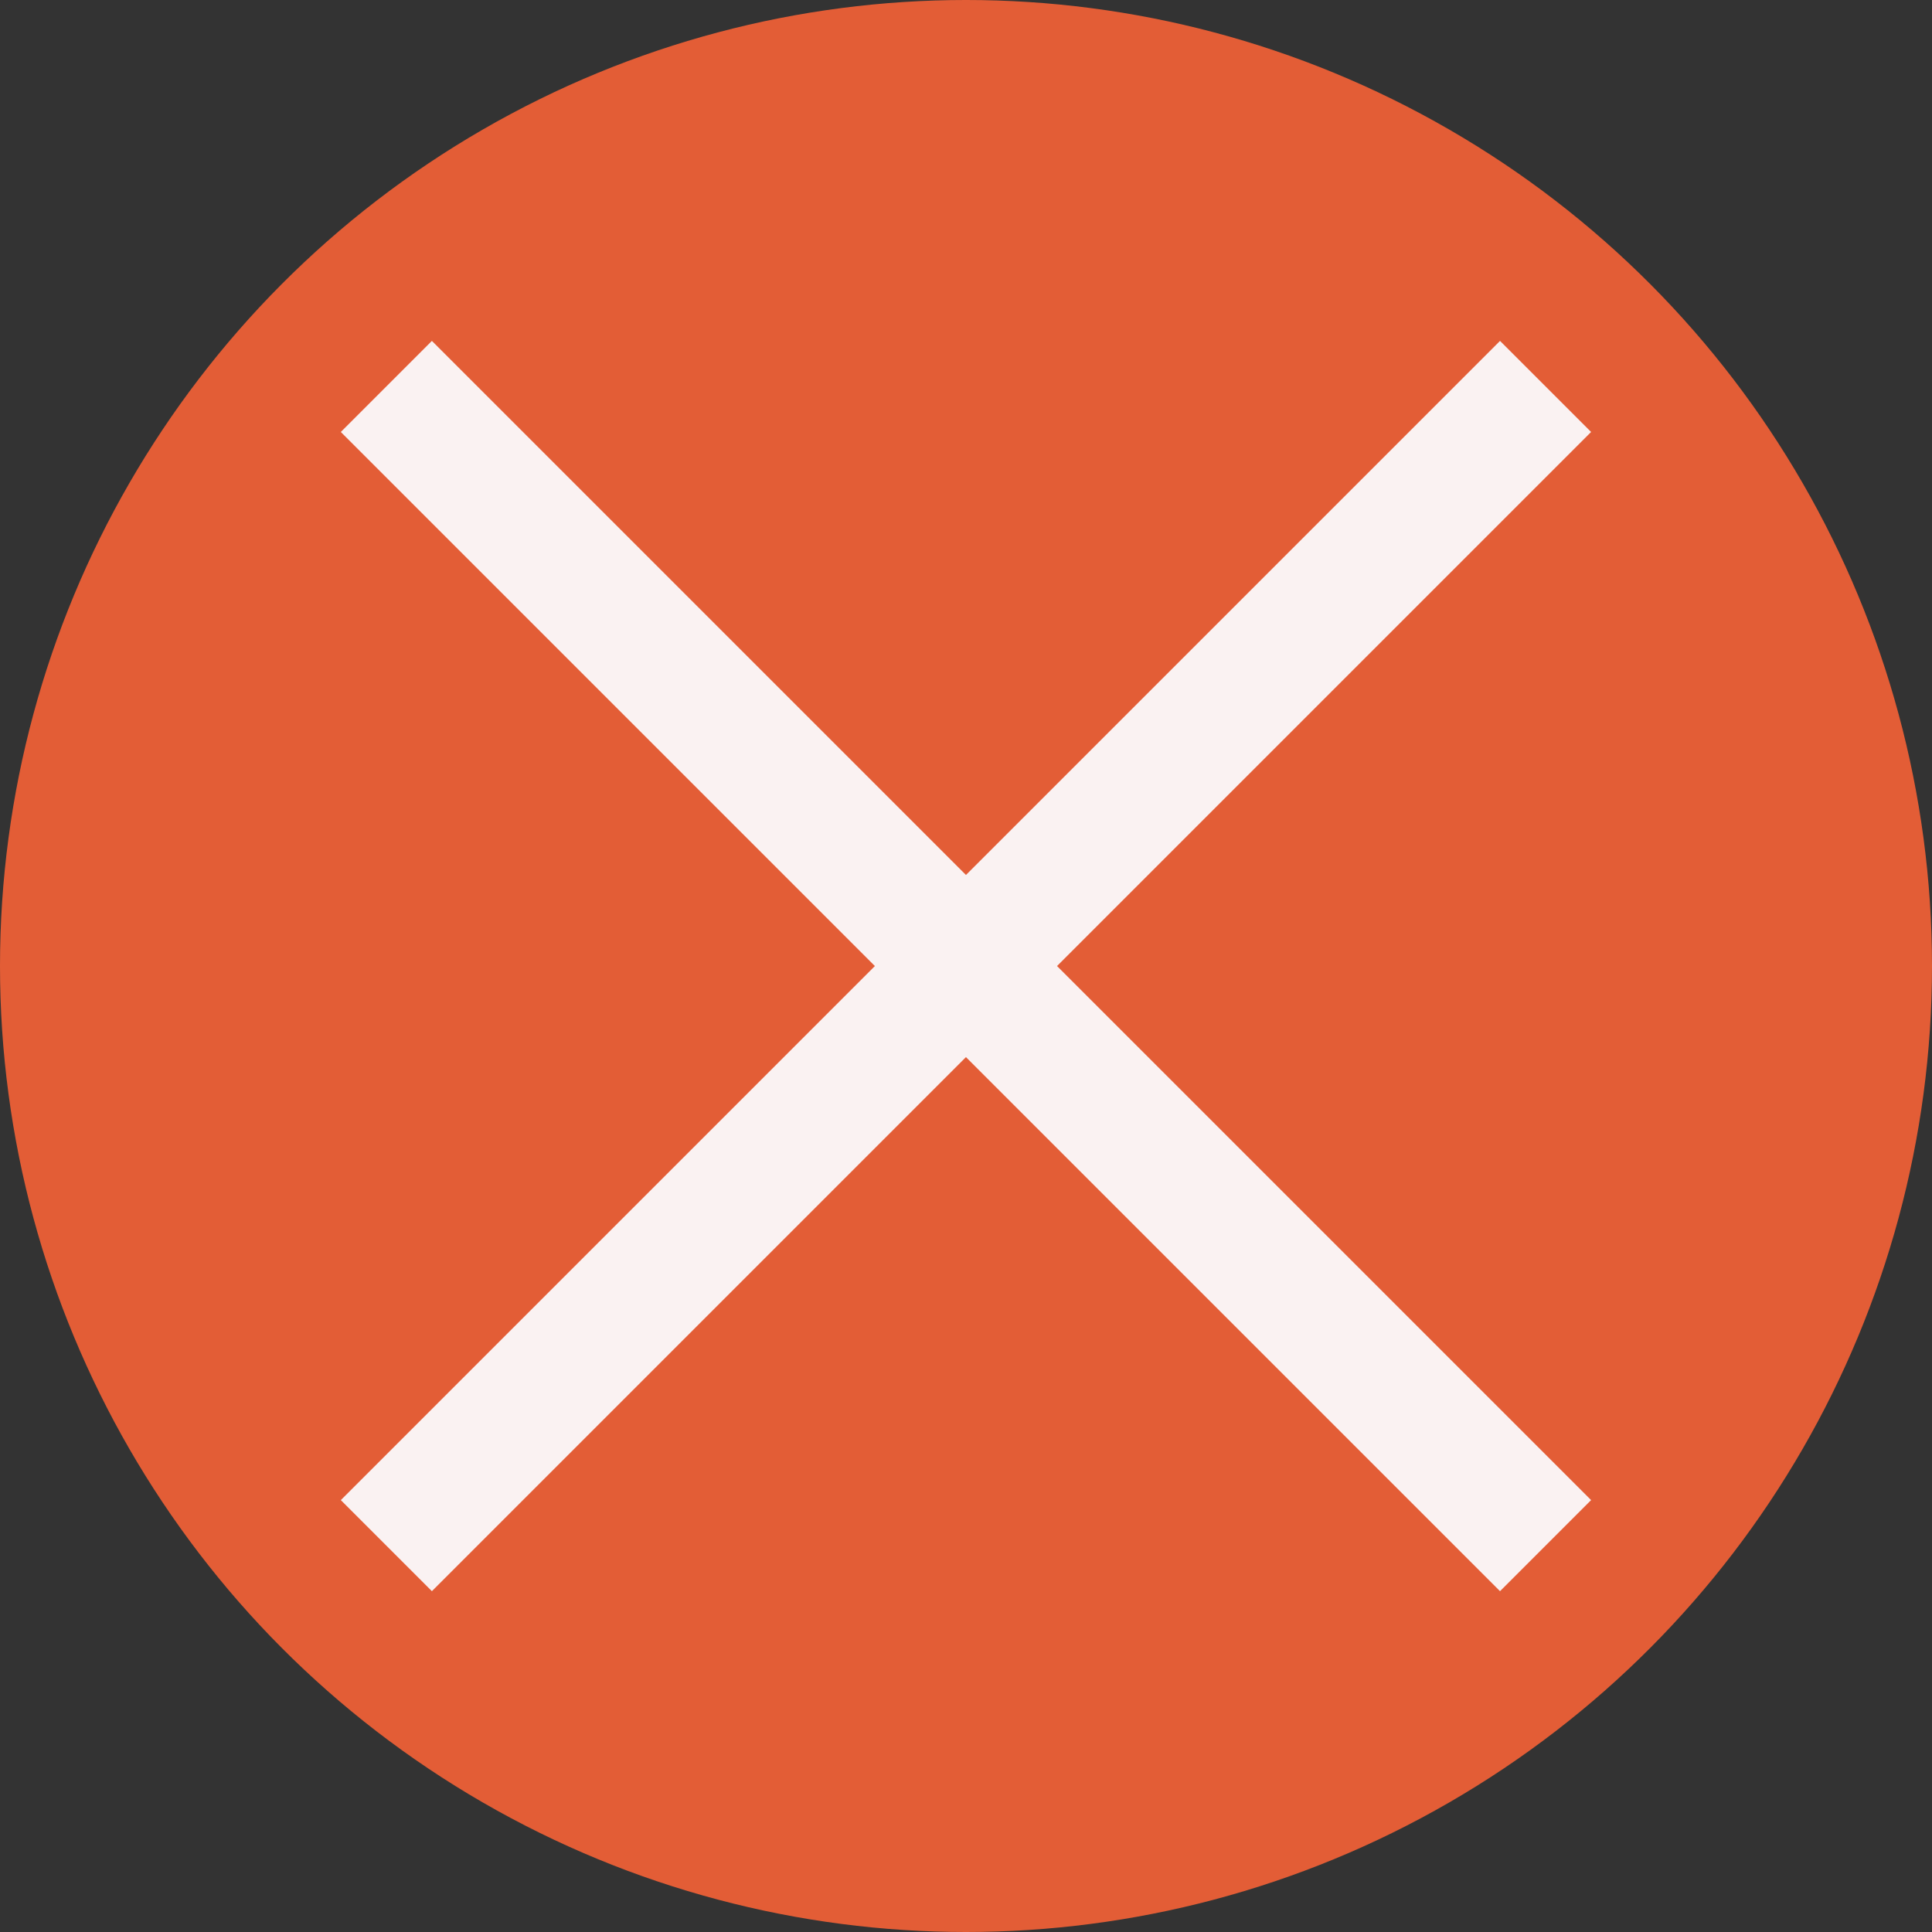 <svg xmlns="http://www.w3.org/2000/svg" width="45" height="45" viewBox="0 0 45 45">
  <rect x="0" y="0" width="45" height="45" fill="#333333" stroke="none"/>
  <g id="Group_254" data-name="Group 254" transform="translate(-1314 -305.724)">
    <circle id="Ellipse_618" data-name="Ellipse 618" cx="22.5" cy="22.5" r="22.5" transform="translate(1314 305.724)" fill="#e35d36"/>
    <g id="Group_252" data-name="Group 252" transform="translate(1322.601 314.601)">
      <line id="Line_7" data-name="Line 7" x2="27" y2="27" transform="translate(0.398 0.124)" fill="none" stroke="#faf2f2" stroke-width="3"/>
      <line id="Line_8" data-name="Line 8" x1="27" y2="27" transform="translate(0.398 0.124)" fill="none" stroke="#faf2f2" stroke-width="3"/>
    </g>
  </g>
</svg>
